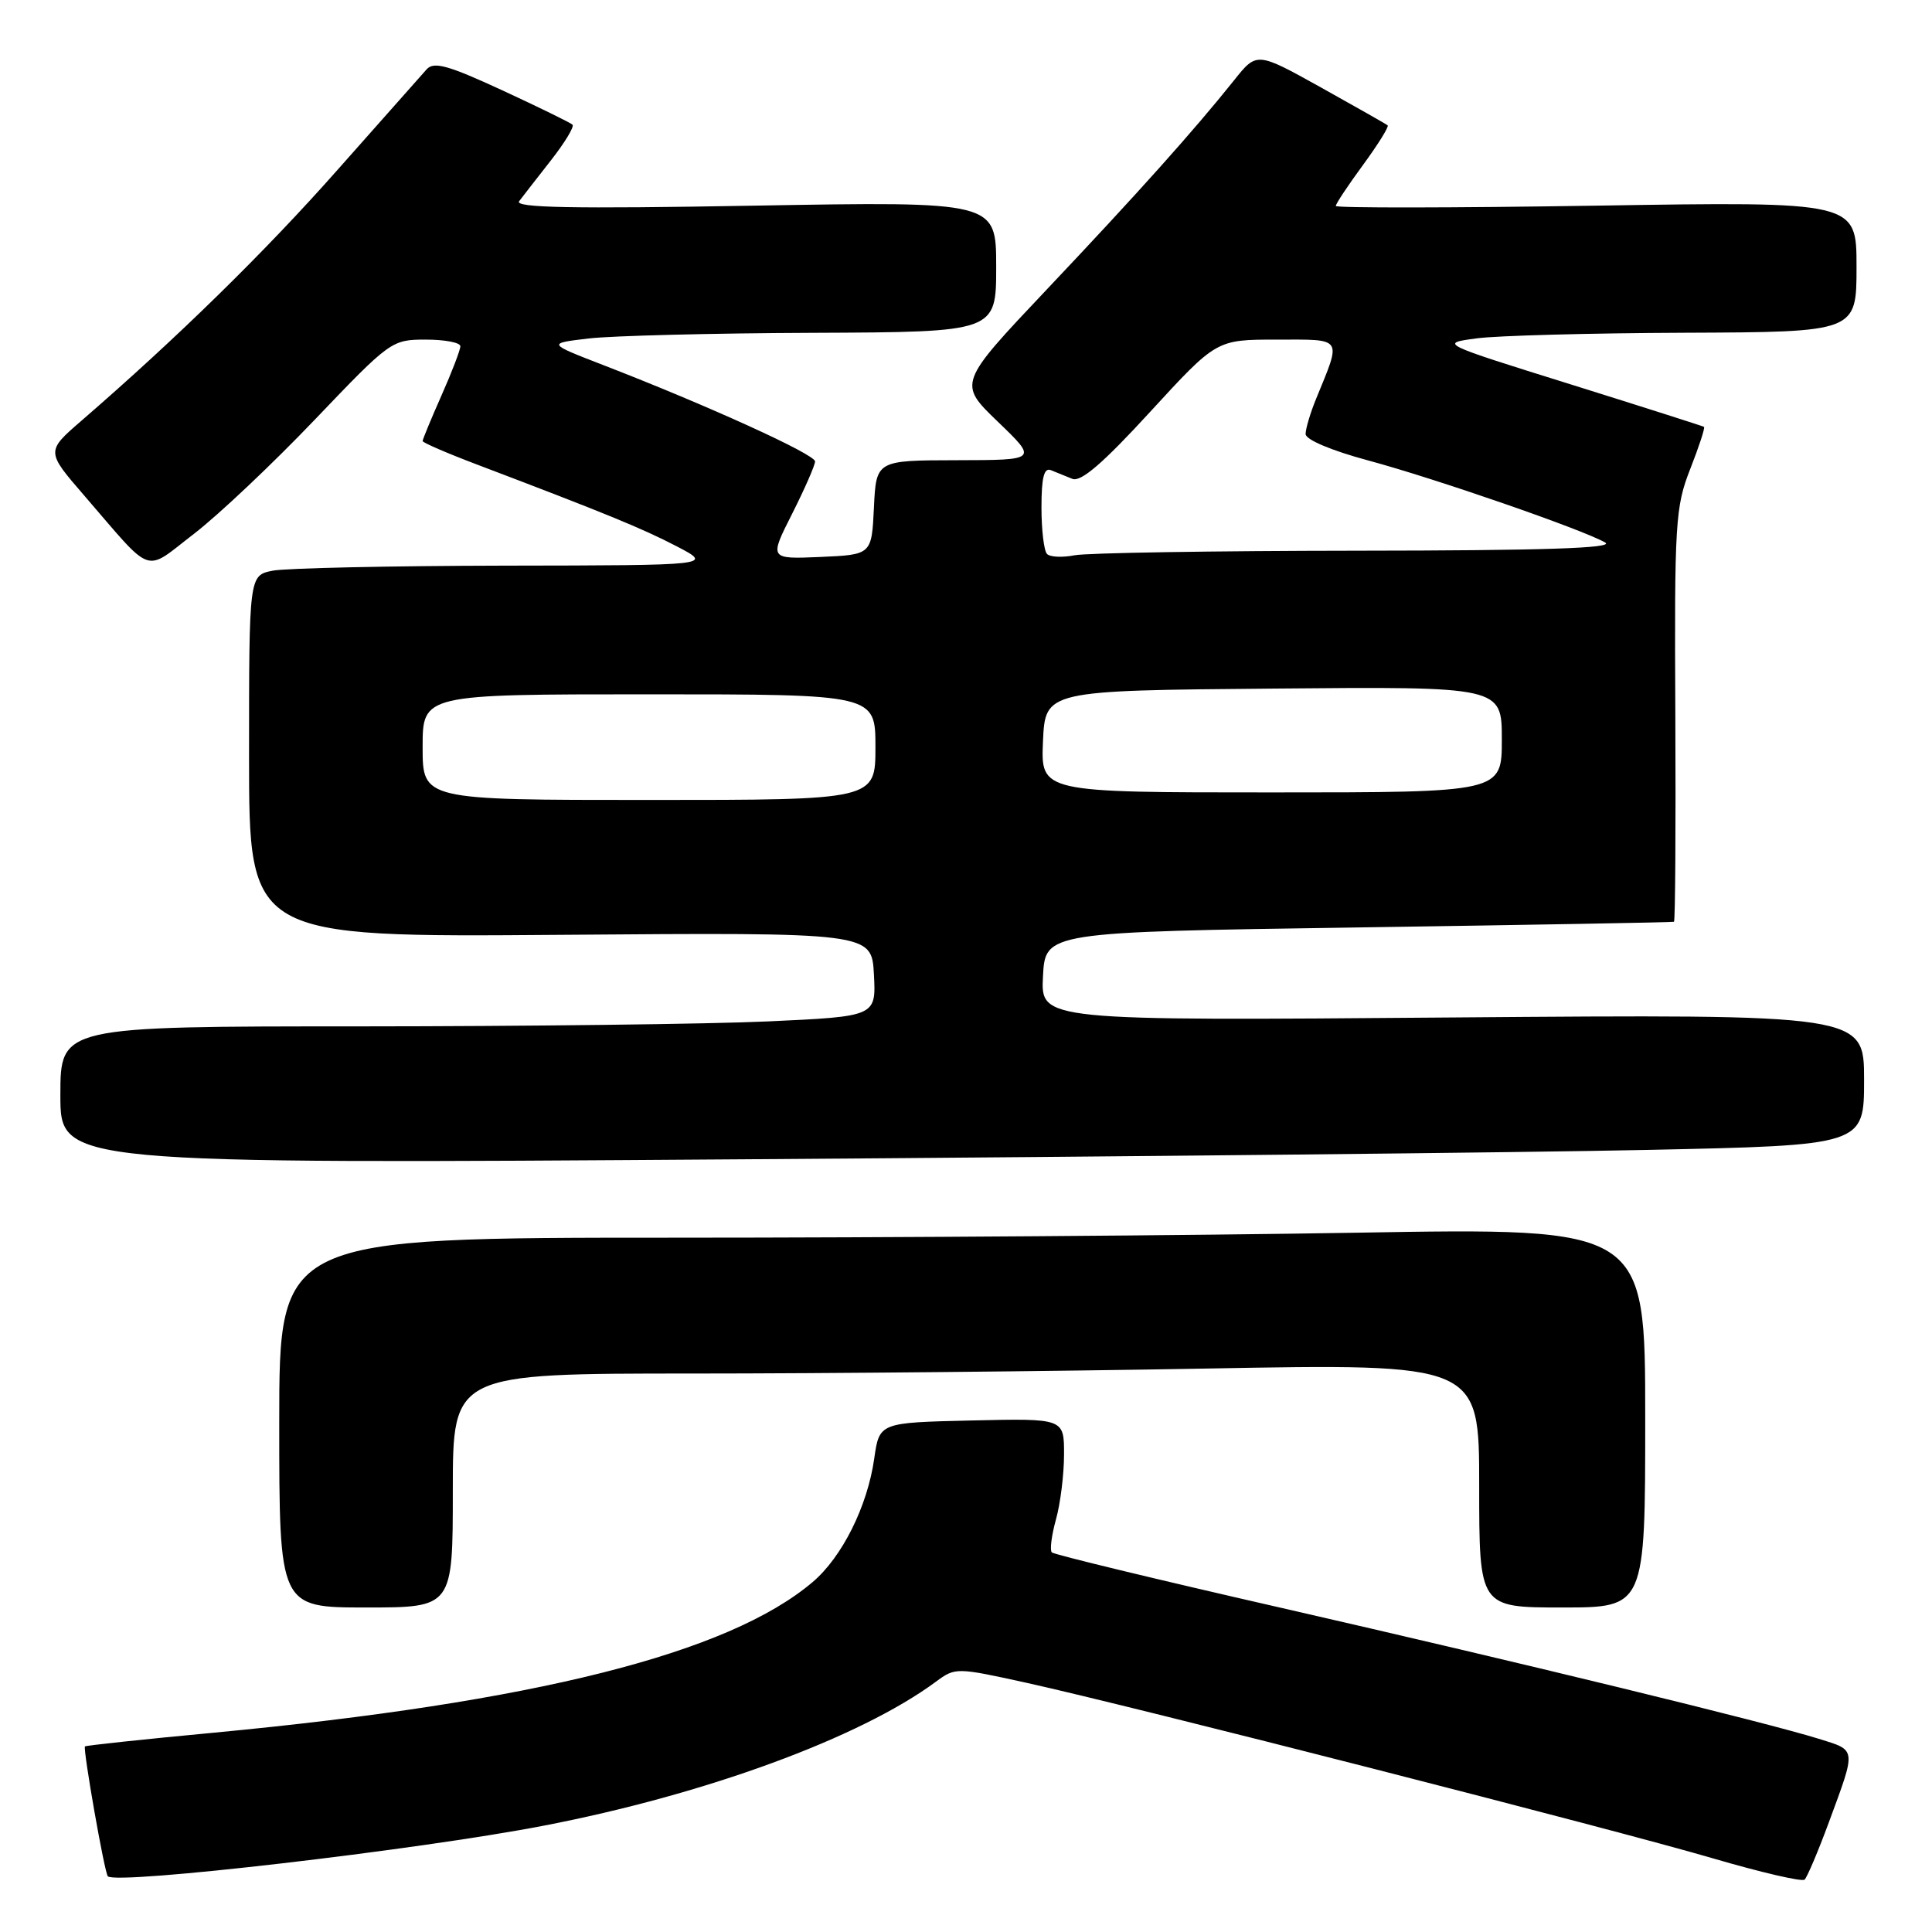 <?xml version="1.0" encoding="UTF-8" standalone="no"?>
<!DOCTYPE svg PUBLIC "-//W3C//DTD SVG 1.1//EN" "http://www.w3.org/Graphics/SVG/1.1/DTD/svg11.dtd" >
<svg xmlns="http://www.w3.org/2000/svg" xmlns:xlink="http://www.w3.org/1999/xlink" version="1.1" viewBox="0 0 256 256">
 <g >
 <path fill="currentColor"
d=" M 242.32 241.50 C 245.99 231.56 246.04 231.97 241.00 230.40 C 233.78 228.16 201.87 220.39 169.69 213.03 C 153.30 209.29 139.66 205.99 139.37 205.70 C 139.09 205.42 139.33 203.46 139.92 201.34 C 140.51 199.23 140.99 195.35 140.99 192.72 C 141.00 187.94 141.00 187.94 128.76 188.22 C 116.52 188.50 116.52 188.50 115.84 193.27 C 114.94 199.60 111.58 206.33 107.67 209.64 C 96.50 219.11 70.83 225.57 28.34 229.59 C 19.08 230.46 11.39 231.28 11.26 231.41 C 10.96 231.70 13.85 248.19 14.29 248.62 C 15.43 249.77 55.33 245.14 72.00 241.92 C 93.49 237.78 113.95 230.27 123.99 222.85 C 126.59 220.93 126.69 220.93 136.06 222.99 C 150.27 226.13 213.89 242.40 227.00 246.25 C 233.32 248.10 238.78 249.37 239.12 249.06 C 239.45 248.75 240.90 245.35 242.32 241.50 Z  M 60.00 197.50 C 60.00 182.00 60.00 182.00 91.84 182.00 C 109.35 182.00 139.95 181.70 159.84 181.34 C 196.00 180.68 196.00 180.68 196.00 196.84 C 196.00 213.00 196.00 213.00 207.00 213.00 C 218.00 213.00 218.00 213.00 218.00 187.84 C 218.00 162.68 218.00 162.68 179.75 163.34 C 158.71 163.70 117.99 164.00 89.25 164.00 C 37.00 164.00 37.00 164.00 37.00 188.50 C 37.00 213.00 37.00 213.00 48.50 213.00 C 60.00 213.00 60.00 213.00 60.00 197.50 Z  M 218.25 152.37 C 247.00 151.76 247.00 151.76 247.00 143.08 C 247.00 134.39 247.00 134.39 192.45 134.82 C 137.89 135.26 137.89 135.26 138.20 129.38 C 138.50 123.50 138.50 123.50 180.00 122.89 C 202.82 122.55 221.64 122.22 221.81 122.14 C 221.98 122.06 222.06 109.74 221.99 94.75 C 221.86 69.19 221.99 67.17 223.97 62.13 C 225.13 59.17 225.95 56.67 225.79 56.56 C 225.63 56.46 217.68 53.92 208.12 50.93 C 190.73 45.50 190.73 45.50 195.62 44.84 C 198.30 44.47 210.74 44.14 223.25 44.09 C 246.00 44.00 246.00 44.00 246.00 35.35 C 246.00 26.70 246.00 26.70 211.50 27.25 C 192.53 27.55 177.00 27.57 177.00 27.29 C 177.00 27.00 178.63 24.55 180.62 21.84 C 182.61 19.12 184.07 16.77 183.87 16.61 C 183.67 16.44 179.68 14.18 175.02 11.58 C 166.53 6.86 166.53 6.86 163.52 10.64 C 158.19 17.31 150.79 25.58 138.72 38.34 C 126.94 50.80 126.94 50.80 132.22 55.88 C 137.50 60.96 137.50 60.96 126.80 60.98 C 116.10 61.00 116.10 61.00 115.80 67.25 C 115.50 73.50 115.50 73.50 108.71 73.80 C 101.92 74.09 101.92 74.09 104.96 68.08 C 106.63 64.77 108.00 61.64 108.00 61.14 C 108.00 60.20 93.77 53.73 80.00 48.40 C 72.50 45.50 72.50 45.50 78.00 44.85 C 81.03 44.49 94.41 44.15 107.75 44.10 C 132.00 44.00 132.00 44.00 132.00 35.35 C 132.00 26.69 132.00 26.69 99.95 27.25 C 75.78 27.68 68.13 27.53 68.79 26.66 C 69.27 26.02 71.17 23.59 73.00 21.25 C 74.83 18.91 76.12 16.79 75.86 16.52 C 75.59 16.26 71.40 14.21 66.54 11.96 C 59.35 8.64 57.48 8.12 56.53 9.19 C 55.88 9.91 50.58 15.90 44.73 22.50 C 35.10 33.39 23.46 44.78 10.80 55.74 C 6.10 59.81 6.10 59.81 11.15 65.65 C 20.47 76.44 18.96 75.91 25.72 70.72 C 28.97 68.22 36.17 61.41 41.73 55.59 C 51.70 45.15 51.90 45.00 56.42 45.00 C 58.94 45.00 61.00 45.39 61.00 45.88 C 61.00 46.36 59.88 49.29 58.50 52.40 C 57.12 55.51 56.00 58.23 56.00 58.44 C 56.00 58.65 59.26 60.06 63.25 61.57 C 80.13 67.98 85.05 69.99 89.65 72.38 C 94.50 74.91 94.50 74.91 66.88 74.95 C 51.68 74.98 37.84 75.28 36.12 75.62 C 33.00 76.25 33.00 76.25 33.00 100.22 C 33.00 124.19 33.00 124.19 74.25 123.87 C 115.50 123.55 115.50 123.55 115.80 129.12 C 116.09 134.68 116.09 134.68 101.80 135.34 C 93.93 135.70 69.61 135.99 47.75 136.00 C 8.00 136.00 8.00 136.00 8.00 145.12 C 8.00 154.24 8.00 154.24 98.75 153.61 C 148.66 153.27 202.44 152.71 218.25 152.37 Z  M 56.00 99.00 C 56.00 92.00 56.00 92.00 86.00 92.00 C 116.00 92.00 116.00 92.00 116.00 99.00 C 116.00 106.00 116.00 106.00 86.00 106.00 C 56.00 106.00 56.00 106.00 56.00 99.00 Z  M 138.20 98.25 C 138.50 91.50 138.50 91.50 168.75 91.24 C 199.00 90.97 199.00 90.97 199.00 97.99 C 199.00 105.00 199.00 105.00 168.45 105.00 C 137.91 105.00 137.91 105.00 138.20 98.25 Z  M 138.74 73.41 C 138.33 73.00 138.00 70.22 138.00 67.23 C 138.00 63.27 138.34 61.93 139.25 62.30 C 139.94 62.58 141.21 63.10 142.09 63.45 C 143.22 63.91 146.17 61.37 152.43 54.54 C 161.19 45.00 161.19 45.00 169.16 45.00 C 178.08 45.00 177.78 44.56 174.38 52.87 C 173.62 54.73 173.00 56.81 173.00 57.51 C 173.00 58.26 176.42 59.70 181.25 61.00 C 190.17 63.40 209.78 70.19 212.70 71.89 C 213.98 72.64 204.50 72.95 179.88 72.97 C 160.83 72.99 143.95 73.26 142.37 73.58 C 140.78 73.89 139.15 73.82 138.74 73.41 Z "/>
</g>
</svg>